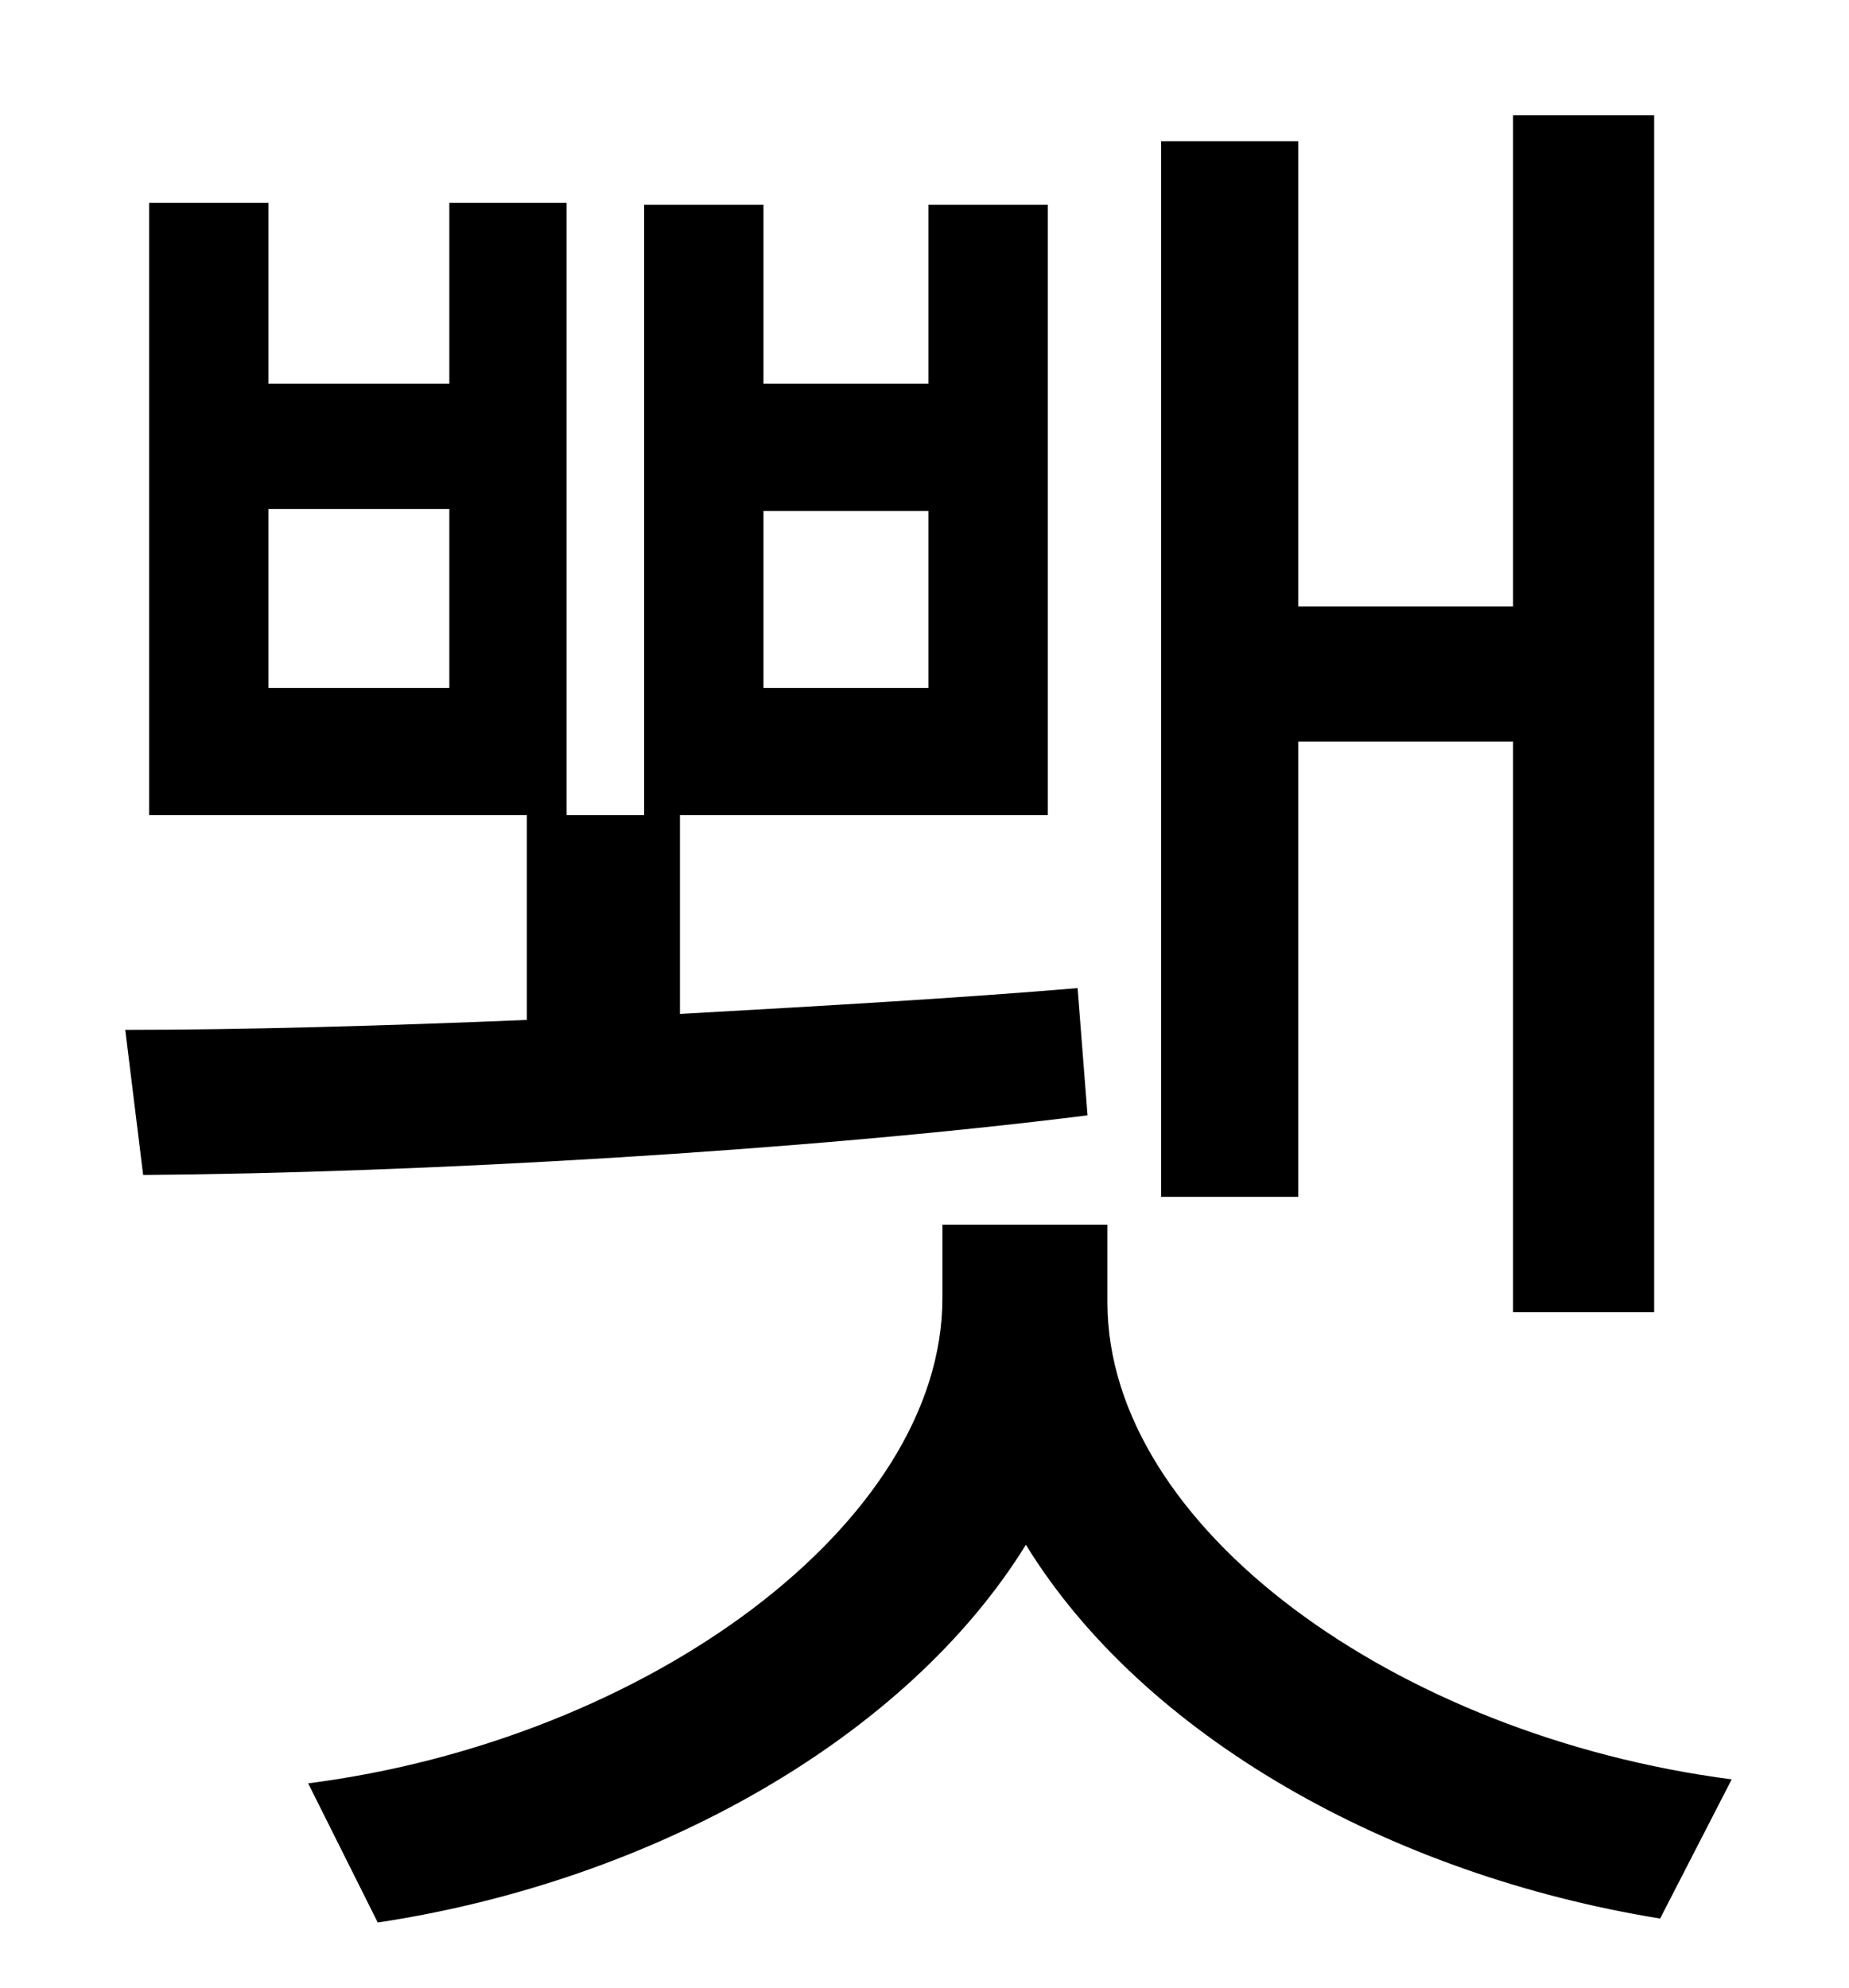 <?xml version="1.0" standalone="no"?>
<!DOCTYPE svg PUBLIC "-//W3C//DTD SVG 1.1//EN" "http://www.w3.org/Graphics/SVG/1.1/DTD/svg11.dtd" >
<svg xmlns="http://www.w3.org/2000/svg" xmlns:xlink="http://www.w3.org/1999/xlink" version="1.1" viewBox="-10 0 930 1000">
   <path fill="currentColor"
d="M643 373v229h-69v-531h69v234h108v-247h71v602h-71v-287h-108zM216 346v-90h-91v90h91zM374 257v89h83v-89h-83zM532 497l5 64c-143 18 -337 29 -475 30l-9 -73c59 0 130 -2 202 -5v-103h-190v-308h60v91h91v-91h59v308h39v-307h60v90h83v-90h60v307h-185v100
c71 -4 141 -8 200 -13zM547 616v39c0 113 145 218 314 240l-36 70c-136 -22 -260 -92 -319 -188c-60 97 -187 169 -326 190l-35 -70c171 -22 319 -131 319 -244v-37h83z" />
</svg>
